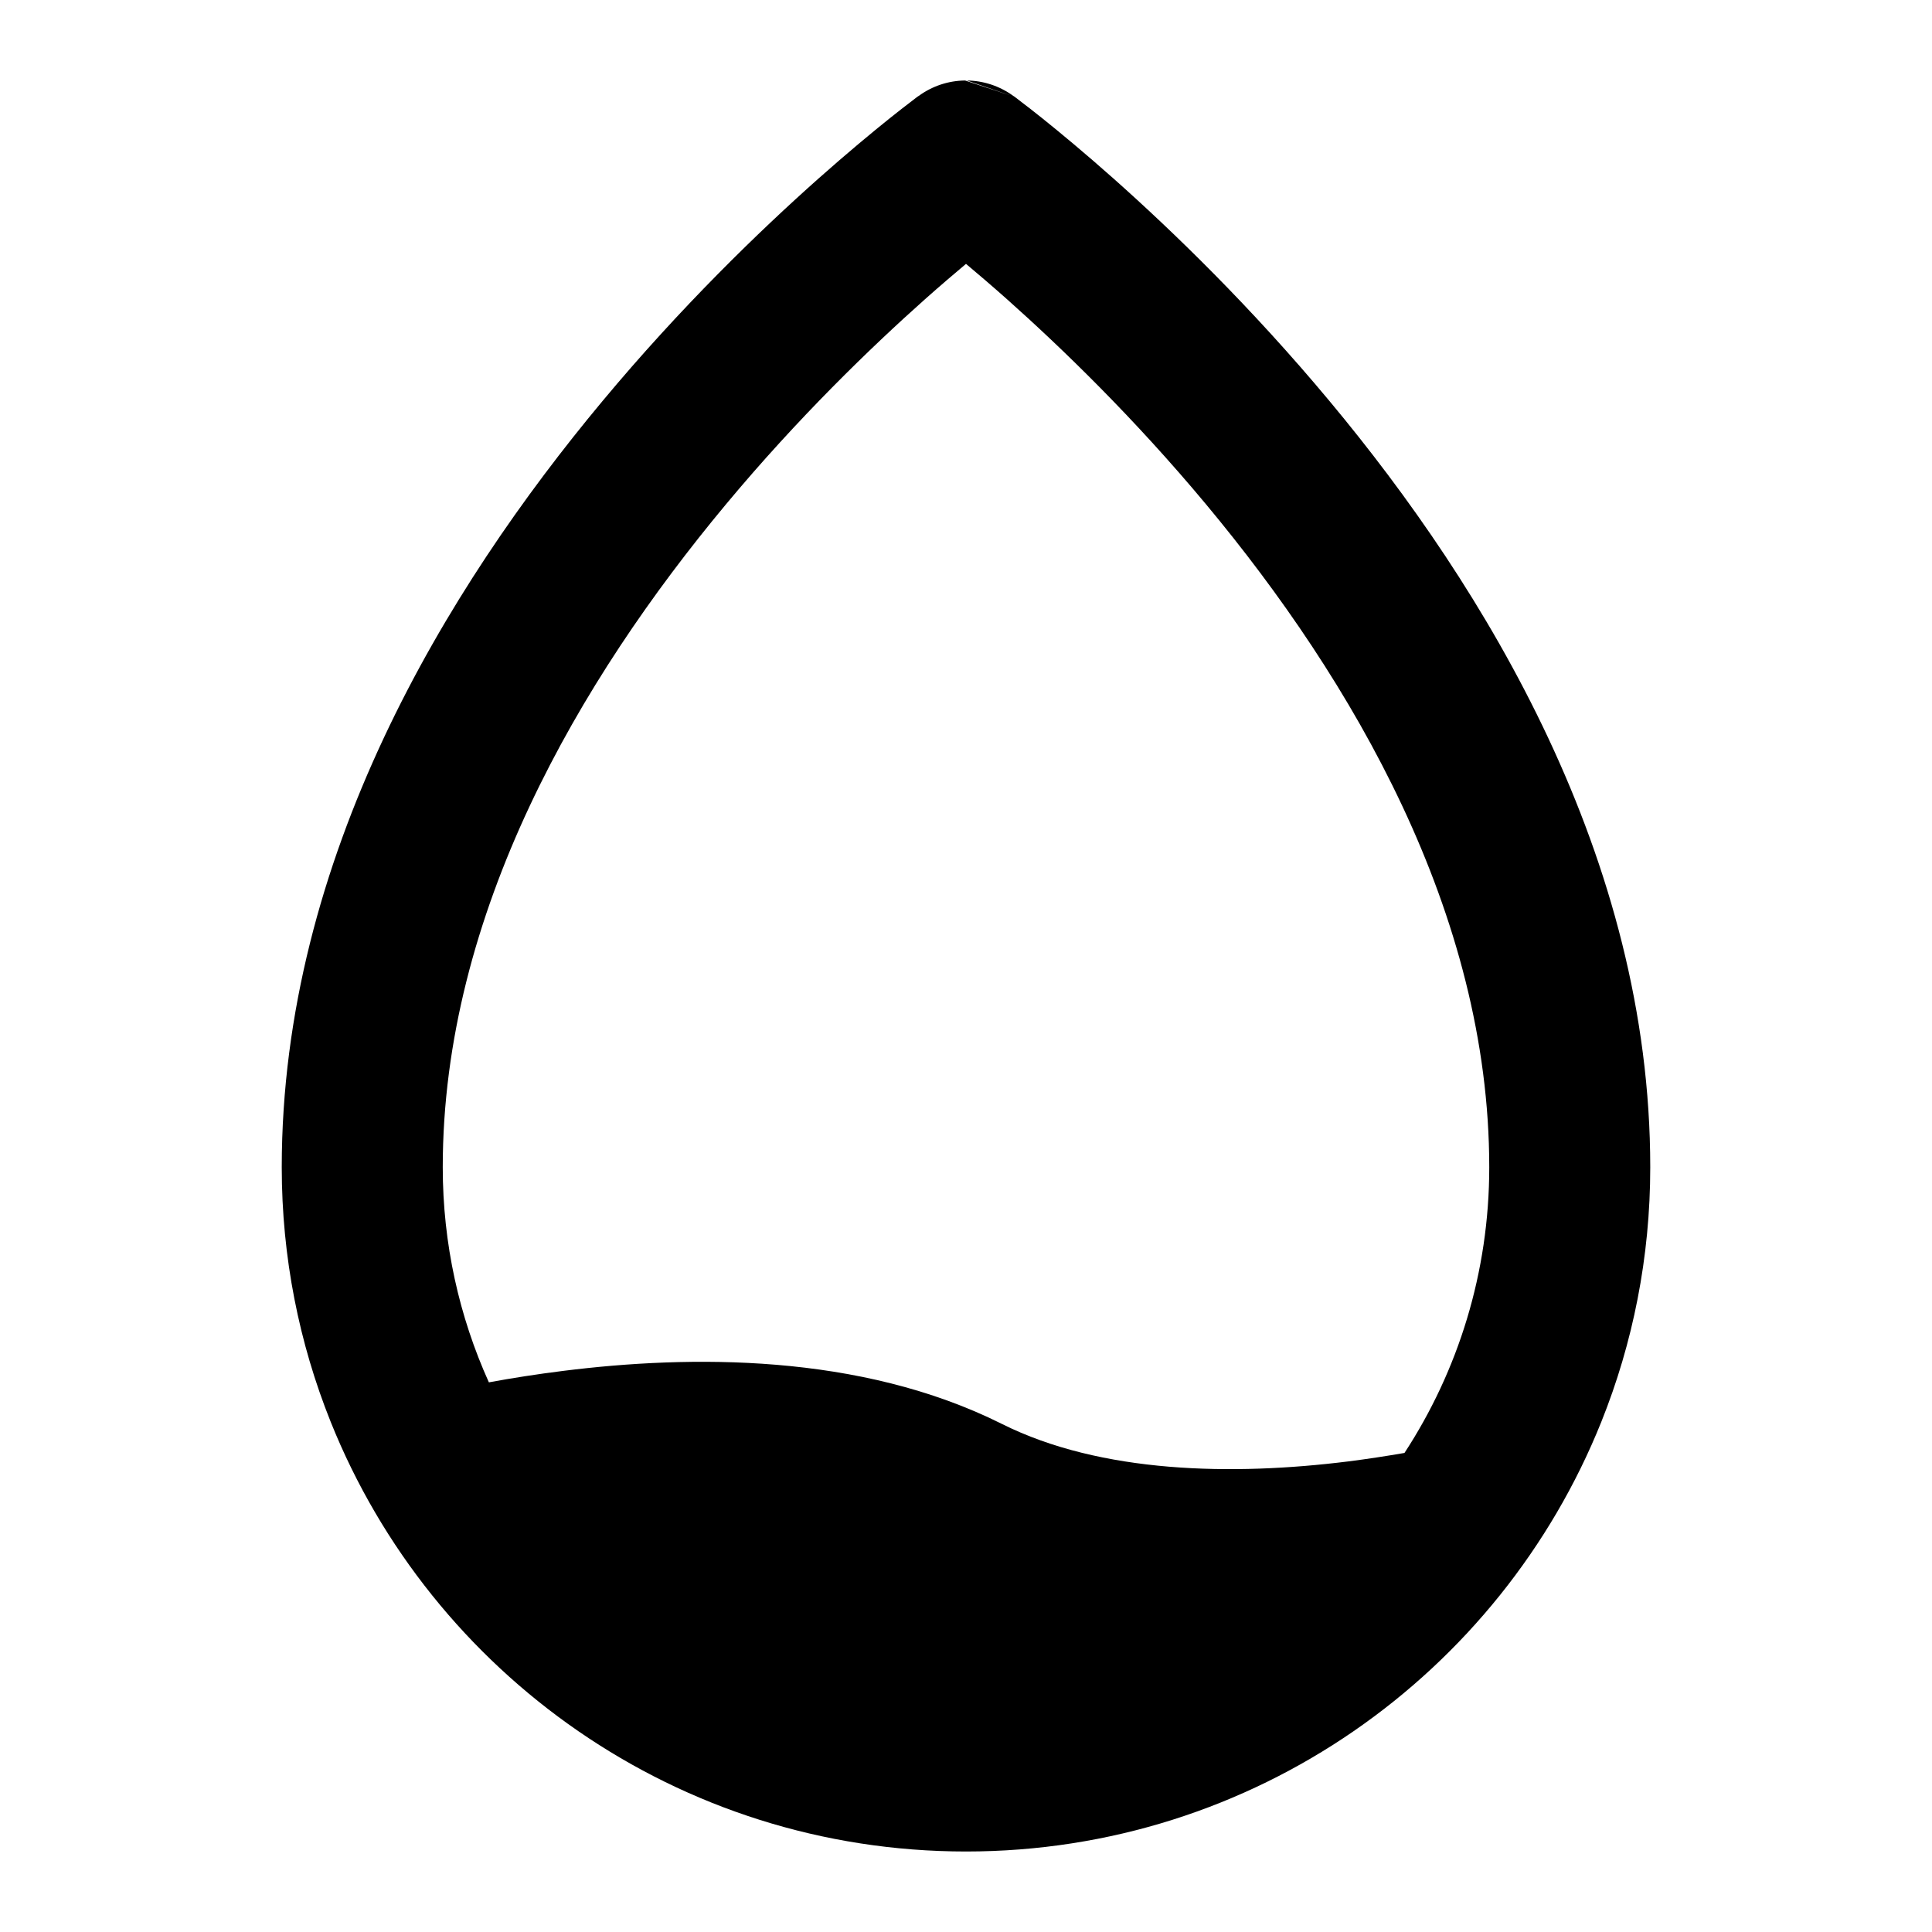 <svg width="24" height="24" viewBox="0 0 24 24" fill="currentColor"  xmlns="http://www.w3.org/2000/svg">
<path fill-rule="evenodd" clip-rule="evenodd" d="M12.588 1.198L12.01 1C12.214 1.002 12.418 1.067 12.591 1.194L12.593 1.194L12.595 1.196L12.601 1.2L12.621 1.215C12.637 1.228 12.661 1.246 12.691 1.269C12.752 1.315 12.838 1.382 12.947 1.469C13.164 1.643 13.47 1.896 13.836 2.221C14.567 2.871 15.541 3.812 16.518 4.985C18.45 7.303 20.5 10.653 20.5 14.5C20.5 15.618 20.284 16.686 19.892 17.663C19.892 17.663 19.892 17.663 19.892 17.663C18.637 20.791 15.576 23 12 23C8.423 23 5.363 20.791 4.108 17.663C4.108 17.663 4.108 17.663 4.108 17.663C3.716 16.686 3.5 15.618 3.5 14.5C3.5 10.653 5.55 7.303 7.482 4.985C8.459 3.812 9.433 2.871 10.164 2.221C10.53 1.896 10.836 1.643 11.053 1.469C11.162 1.382 11.248 1.315 11.309 1.269C11.339 1.246 11.363 1.228 11.379 1.215L11.399 1.2L11.405 1.196L11.407 1.194L11.409 1.194C11.582 1.067 11.785 1.002 11.989 1L12.588 1.198ZM17.447 18.049C17.227 18.087 16.994 18.123 16.751 18.154C15.31 18.334 13.678 18.304 12.447 17.689C10.678 16.804 8.56 16.834 7.001 17.029C6.672 17.07 6.36 17.119 6.073 17.172C5.705 16.357 5.5 15.452 5.5 14.5C5.5 11.347 7.2 8.447 9.018 6.265C9.916 5.187 10.817 4.317 11.492 3.716C11.681 3.548 11.852 3.402 12 3.278C12.148 3.402 12.319 3.548 12.508 3.716C13.183 4.317 14.084 5.187 14.982 6.265C16.8 8.447 18.5 11.347 18.5 14.5C18.5 15.809 18.113 17.029 17.447 18.049Z" />
</svg>
